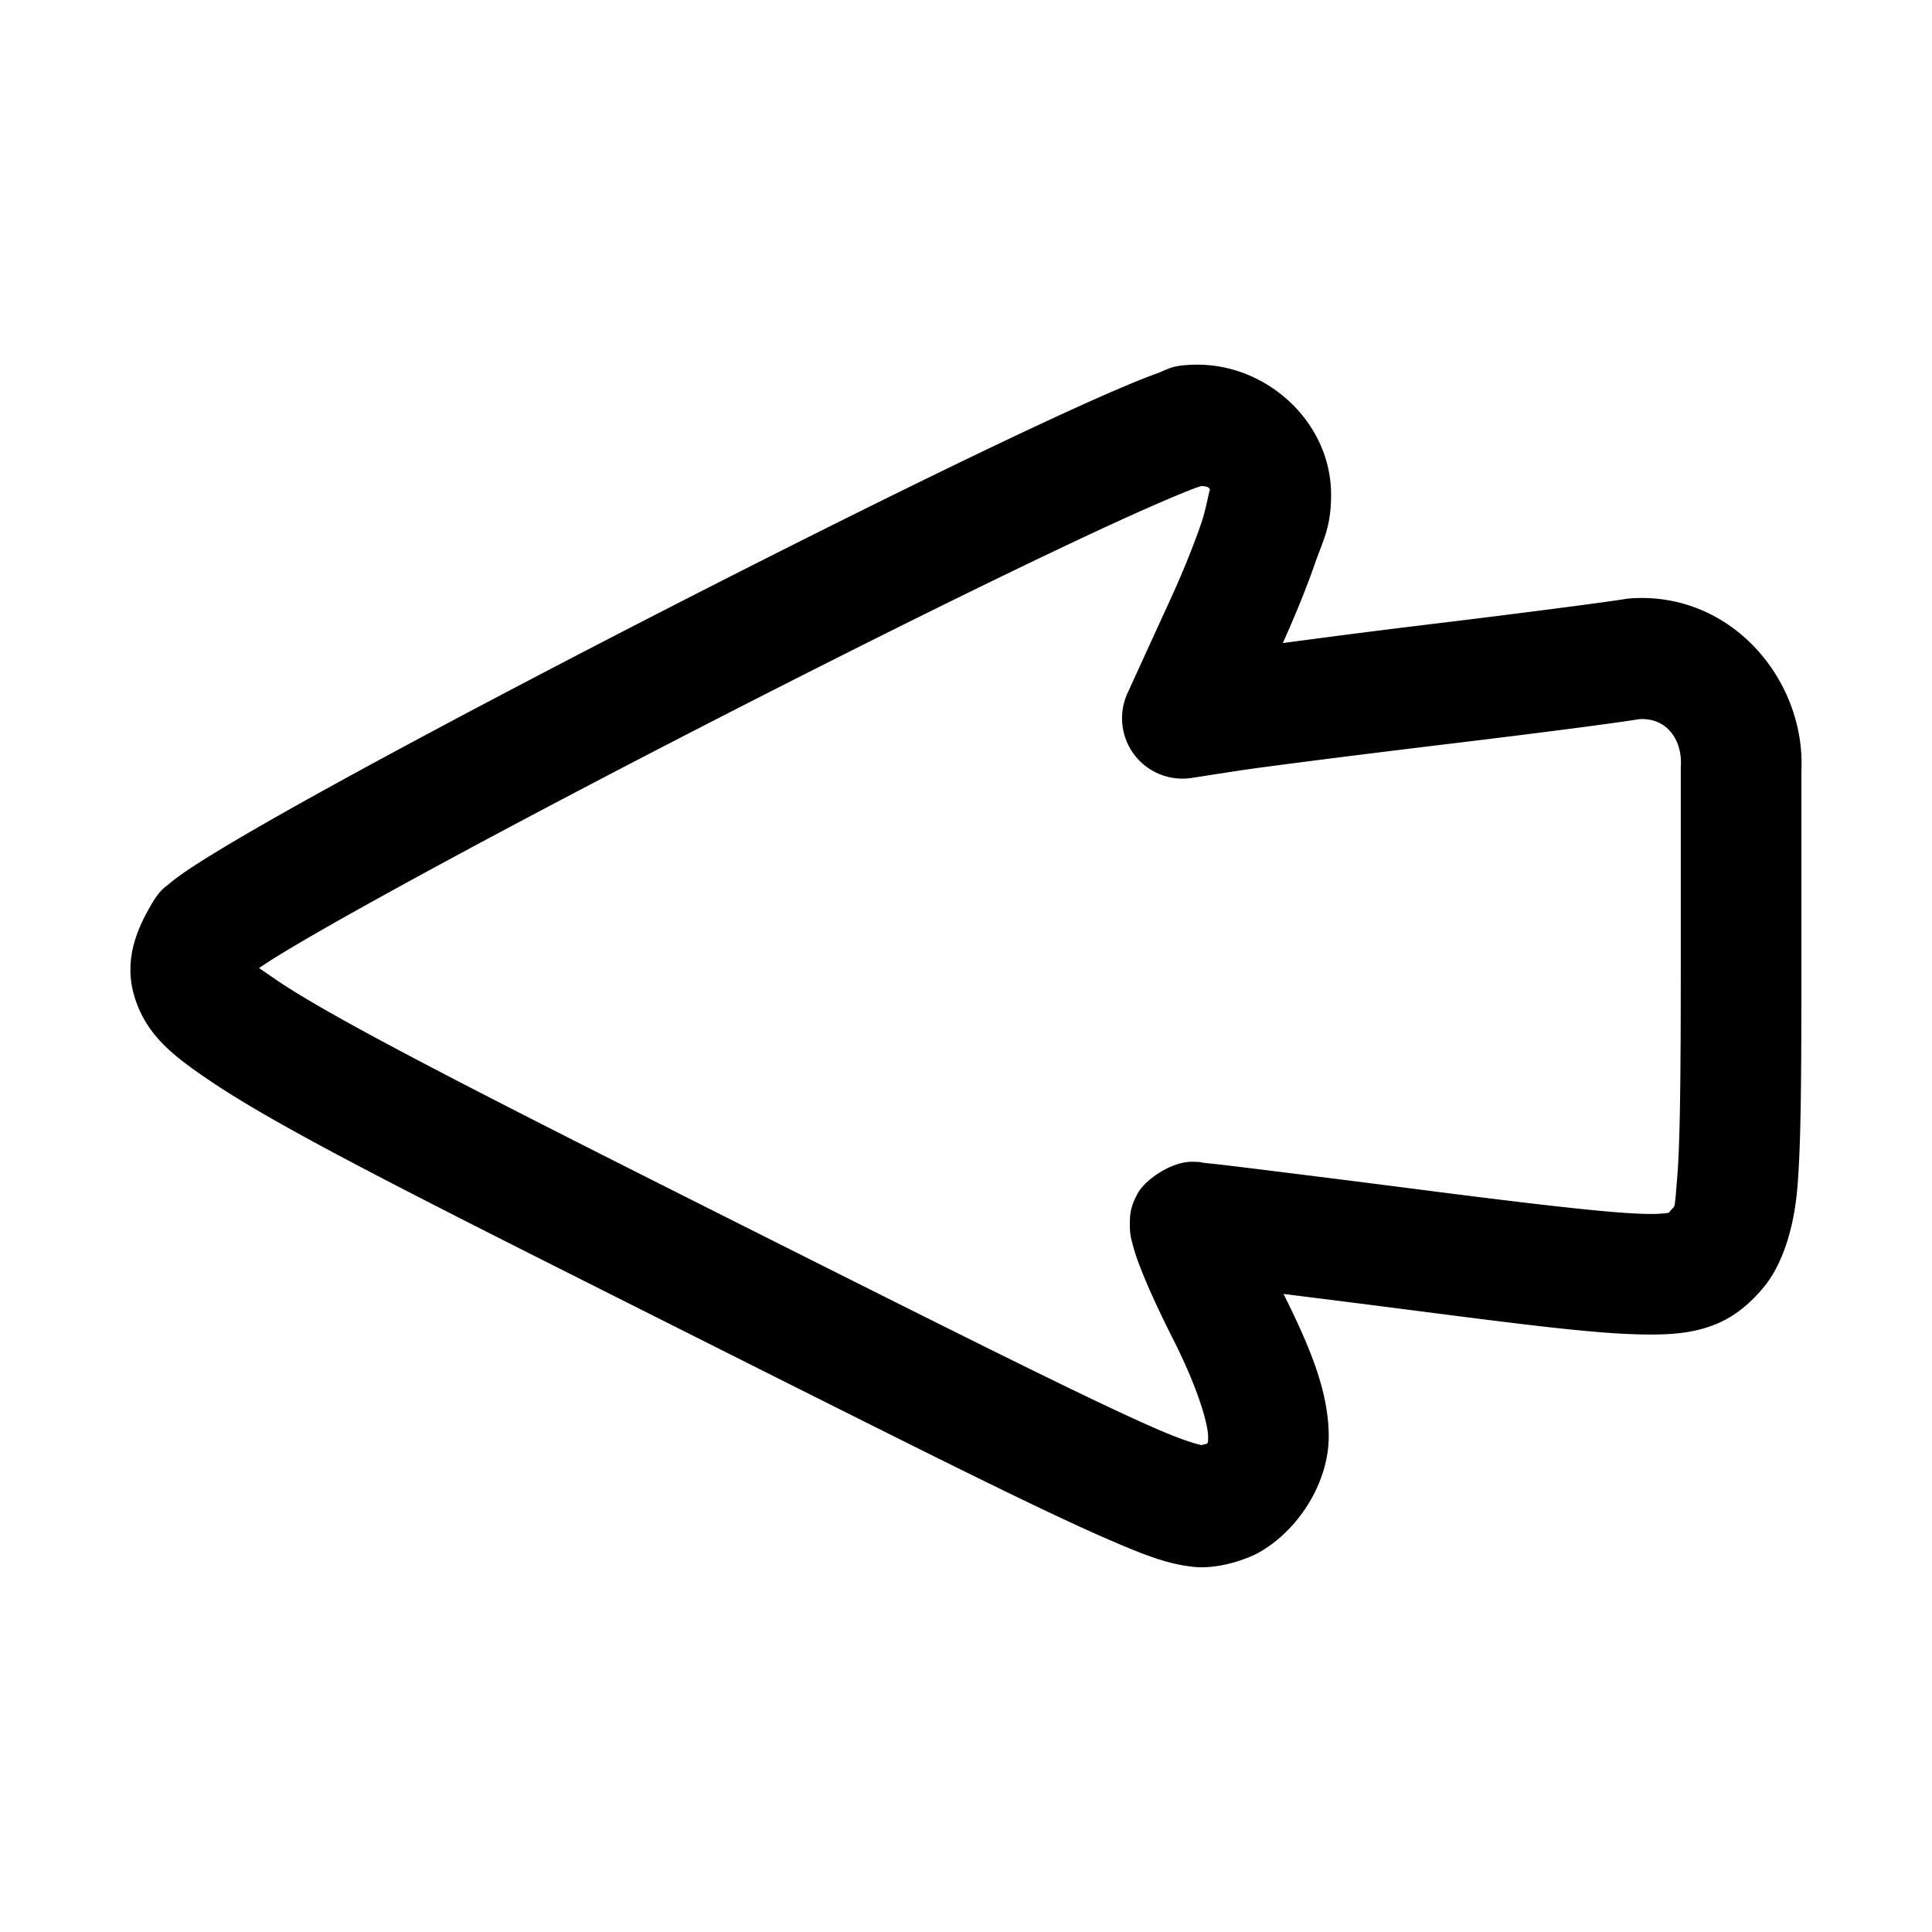 <svg version="1.1" viewBox="0 0 32 32" xmlns="http://www.w3.org/2000/svg">
<g transform="translate(0 -1020.36)">
<path d="m19.815 1026.4c1.176-0.01 2.232 0.958 2.232 2.152 0 0.539-0.126 0.737-0.271 1.152-0.139 0.398-0.325 0.856-0.529 1.307 0.703-0.093 1.4-0.186 2.418-0.309 1.442-0.173 2.981-0.375 3.238-0.418a1 1 0 0 1 0.09-0.012c1.684-0.125 2.91 1.353 2.844 2.846v3.178c0 1.918-0.006 2.993-0.066 3.725-0.06 0.732-0.269 1.303-0.547 1.645-0.148 0.182-0.402 0.451-0.758 0.607s-0.719 0.192-1.137 0.191c-0.834 0-2.028-0.156-4.303-0.449-0.674-0.087-1.228-0.156-1.766-0.223 0.43 0.869 0.74 1.592 0.748 2.336 0.009 0.794-0.517 1.598-1.176 1.957-0.17 0.092-0.643 0.272-1.066 0.227-0.424-0.046-0.795-0.189-1.381-0.442-1.171-0.505-3.19-1.52-7.189-3.529-4.336-2.179-6.538-3.28-7.736-4.092-0.599-0.406-1.052-0.755-1.24-1.406-0.188-0.651 0.111-1.197 0.287-1.502 0.142-0.245 0.22-0.279 0.297-0.344 0.077-0.065 0.151-0.119 0.232-0.176 0.163-0.114 0.359-0.237 0.596-0.381 0.474-0.287 1.108-0.648 1.859-1.062 1.504-0.828 3.471-1.865 5.455-2.883 1.984-1.018 3.982-2.015 5.551-2.764 0.784-0.374 1.46-0.686 1.982-0.91 0.261-0.112 0.484-0.204 0.676-0.273 0.192-0.069 0.243-0.143 0.654-0.148a1 1 0 0 1 0.006 0zm0.02 2.004c0.166 0 0.111-0.013-2e-3 0.027-0.129 0.046-0.325 0.126-0.564 0.229-0.48 0.206-1.14 0.509-1.91 0.877-1.541 0.735-3.529 1.727-5.5 2.738-1.971 1.011-3.924 2.042-5.4 2.856-0.738 0.406-1.358 0.758-1.789 1.02-0.168 0.102-0.278 0.175-0.379 0.242 0.029 0.023-0.015-0.01 0.291 0.201 0.928 0.629 3.177 1.784 7.512 3.961 3.999 2.009 6.045 3.032 7.084 3.481 0.467 0.202 0.664 0.246 0.723 0.26 0.1-0.038 0.111 0.016 0.109-0.145-0.002-0.197-0.155-0.77-0.58-1.611-0.217-0.429-0.397-0.818-0.521-1.131-0.062-0.157-0.11-0.286-0.15-0.445-0.02-0.08-0.049-0.152-0.045-0.35 0.002-0.099-0.005-0.243 0.129-0.486 0.134-0.243 0.57-0.526 0.891-0.525a1 1 0 0 1 2e-3 0c0.185 6e-4 0.139 0.01 0.199 0.016 0.061 0.01 0.138 0.014 0.232 0.025 0.189 0.022 0.446 0.053 0.758 0.092 0.623 0.077 1.458 0.181 2.357 0.297 2.272 0.293 3.494 0.432 4.053 0.434 0.279 6e-4 0.358-0.035 0.328-0.021-0.03 0.013-0.075 0.065 0.012-0.041 0.072-0.088 0.058 0.029 0.105-0.543 0.047-0.572 0.059-1.652 0.059-3.562v-3.223a1 1 0 0 1 0.002-0.045c0.018-0.406-0.225-0.791-0.693-0.76-0.496 0.08-1.827 0.25-3.242 0.42-1.442 0.174-3.01 0.374-3.385 0.432l-0.785 0.121a1 1 0 0 1-1.061-1.404l0.732-1.601c0.188-0.411 0.362-0.846 0.482-1.191s0.16-0.757 0.16-0.492c0-0.121-0.013-0.148-0.213-0.148zm-15.695 7.885c-0.011-0.037 0.092 0.073 0.092 0.064 0.006-0.01 0.001 0 0.008-0.01-0.14 0.241-0.048 0.124-0.1-0.055z" color="#000000" color-rendering="auto" image-rendering="auto" shape-rendering="auto" solid-color="#000000" style="block-progression:tb;isolation:auto;mix-blend-mode:normal;text-decoration-color:#000000;text-decoration-line:none;text-decoration-style:solid;text-indent:0;text-transform:none;white-space:normal"/>
</g>
</svg>
